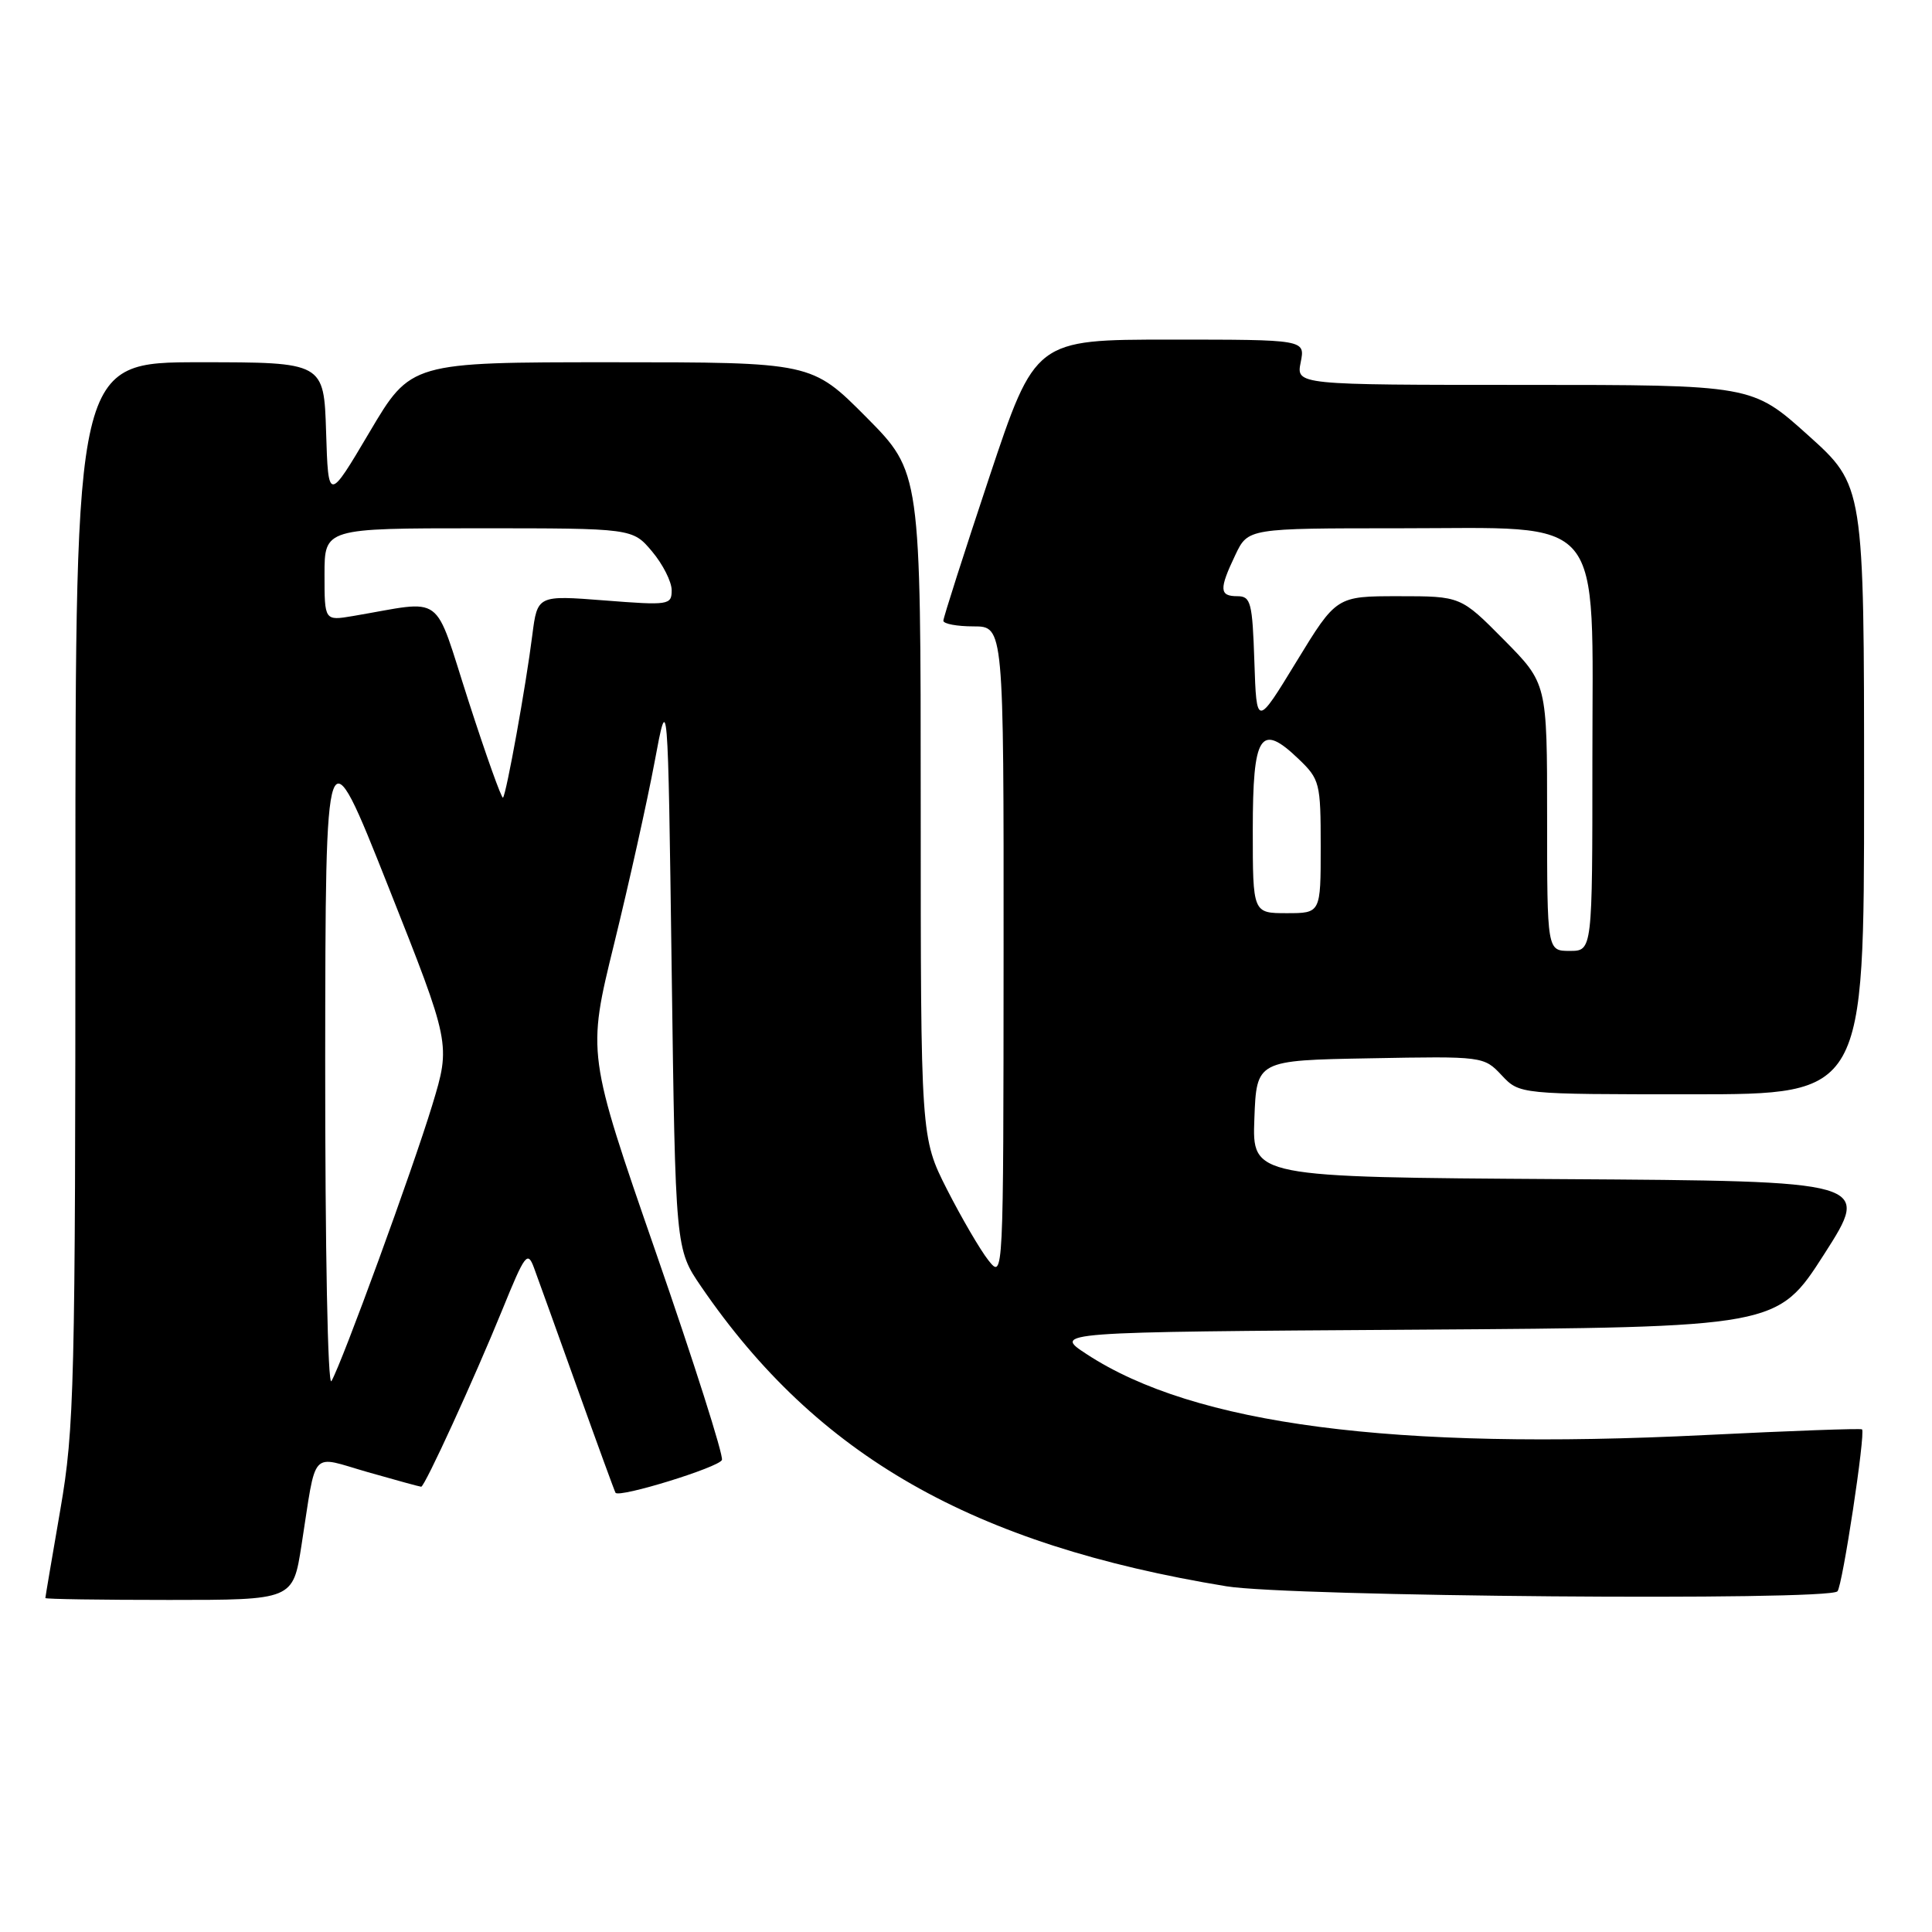 <?xml version="1.0" encoding="UTF-8" standalone="no"?>
<!DOCTYPE svg PUBLIC "-//W3C//DTD SVG 1.1//EN" "http://www.w3.org/Graphics/SVG/1.1/DTD/svg11.dtd" >
<svg xmlns="http://www.w3.org/2000/svg" xmlns:xlink="http://www.w3.org/1999/xlink" version="1.1" viewBox="0 0 256 256">
 <g >
 <path fill="currentColor"
d=" M 39.95 204.75 C 41.99 191.73 40.98 192.85 48.75 195.07 C 52.46 196.13 55.64 197.00 55.81 197.00 C 56.28 197.00 62.84 182.68 66.58 173.50 C 69.57 166.15 69.91 165.70 70.76 168.00 C 71.27 169.38 73.86 176.57 76.52 184.00 C 79.18 191.43 81.45 197.64 81.56 197.80 C 82.05 198.51 95.29 194.42 95.66 193.45 C 95.88 192.86 91.96 180.52 86.93 166.02 C 77.79 139.65 77.79 139.65 81.37 125.08 C 83.34 117.06 85.75 106.22 86.73 101.00 C 88.50 91.50 88.50 91.50 89.00 128.50 C 89.50 165.50 89.50 165.50 92.92 170.50 C 108.28 192.94 128.85 204.67 162.50 210.19 C 170.84 211.56 242.19 212.15 243.47 210.86 C 244.13 210.21 247.21 189.88 246.73 189.40 C 246.59 189.25 237.25 189.59 225.98 190.15 C 184.58 192.21 158.25 188.77 144.00 179.44 C 139.50 176.50 139.50 176.50 187.50 176.19 C 235.50 175.87 235.50 175.87 241.71 166.19 C 247.91 156.50 247.91 156.50 206.91 156.24 C 165.92 155.98 165.92 155.98 166.21 148.24 C 166.50 140.50 166.50 140.50 181.55 140.23 C 196.51 139.95 196.62 139.97 198.98 142.48 C 201.35 145.00 201.35 145.00 224.17 145.00 C 247.00 145.00 247.00 145.00 247.00 104.67 C 247.00 64.34 247.00 64.34 239.58 57.67 C 232.16 51.00 232.16 51.00 201.95 51.00 C 171.75 51.00 171.75 51.00 172.35 48.00 C 172.95 45.00 172.95 45.00 155.06 45.00 C 137.17 45.00 137.17 45.00 131.08 63.25 C 127.74 73.29 125.00 81.84 125.00 82.25 C 125.00 82.66 126.80 83.00 129.00 83.00 C 133.00 83.00 133.00 83.00 132.98 126.25 C 132.96 169.50 132.96 169.50 130.97 167.00 C 129.88 165.62 127.42 161.40 125.49 157.62 C 122.00 150.73 122.00 150.73 122.00 106.64 C 122.00 62.55 122.00 62.55 114.78 55.27 C 107.55 48.00 107.55 48.00 80.99 48.00 C 54.44 48.00 54.44 48.00 48.97 57.25 C 43.50 66.49 43.50 66.49 43.21 57.25 C 42.92 48.00 42.92 48.00 26.46 48.00 C 10.00 48.00 10.00 48.00 9.99 118.25 C 9.99 183.80 9.85 189.27 8.00 200.00 C 6.91 206.32 6.01 211.61 6.01 211.75 C 6.00 211.89 13.38 212.00 22.41 212.00 C 38.82 212.00 38.82 212.00 39.95 204.75 Z  M 43.09 140.50 C 43.13 96.50 43.13 96.50 51.43 117.42 C 59.73 138.34 59.73 138.34 57.28 146.42 C 54.66 155.03 45.36 180.49 43.92 183.00 C 43.43 183.86 43.08 165.60 43.09 140.50 Z  M 205.00 108.28 C 205.00 90.56 205.00 90.56 199.28 84.78 C 193.56 79.00 193.56 79.00 185.32 79.00 C 177.08 79.00 177.08 79.00 171.79 87.66 C 166.50 96.33 166.50 96.33 166.21 87.66 C 165.95 79.82 165.74 79.00 163.96 79.00 C 161.56 79.00 161.52 78.08 163.69 73.53 C 165.37 70.00 165.37 70.00 185.38 70.00 C 213.04 70.00 211.00 67.56 211.00 100.69 C 211.00 126.00 211.00 126.00 208.00 126.00 C 205.00 126.00 205.00 126.00 205.00 108.28 Z  M 166.00 109.97 C 166.00 97.27 167.00 95.71 172.06 100.56 C 174.88 103.26 175.00 103.74 175.00 112.19 C 175.00 121.00 175.00 121.00 170.50 121.00 C 166.00 121.00 166.00 121.00 166.00 109.97 Z  M 62.08 92.89 C 57.34 78.22 59.13 79.54 46.75 81.63 C 43.00 82.26 43.00 82.26 43.00 76.13 C 43.00 70.00 43.00 70.00 63.41 70.00 C 83.82 70.00 83.82 70.00 86.41 73.08 C 87.83 74.77 89.00 77.08 89.00 78.21 C 89.00 80.17 88.63 80.23 80.10 79.56 C 71.21 78.87 71.21 78.87 70.53 84.18 C 69.70 90.81 67.09 105.25 66.65 105.69 C 66.47 105.87 64.41 100.11 62.08 92.89 Z "/>
</g>
</svg>